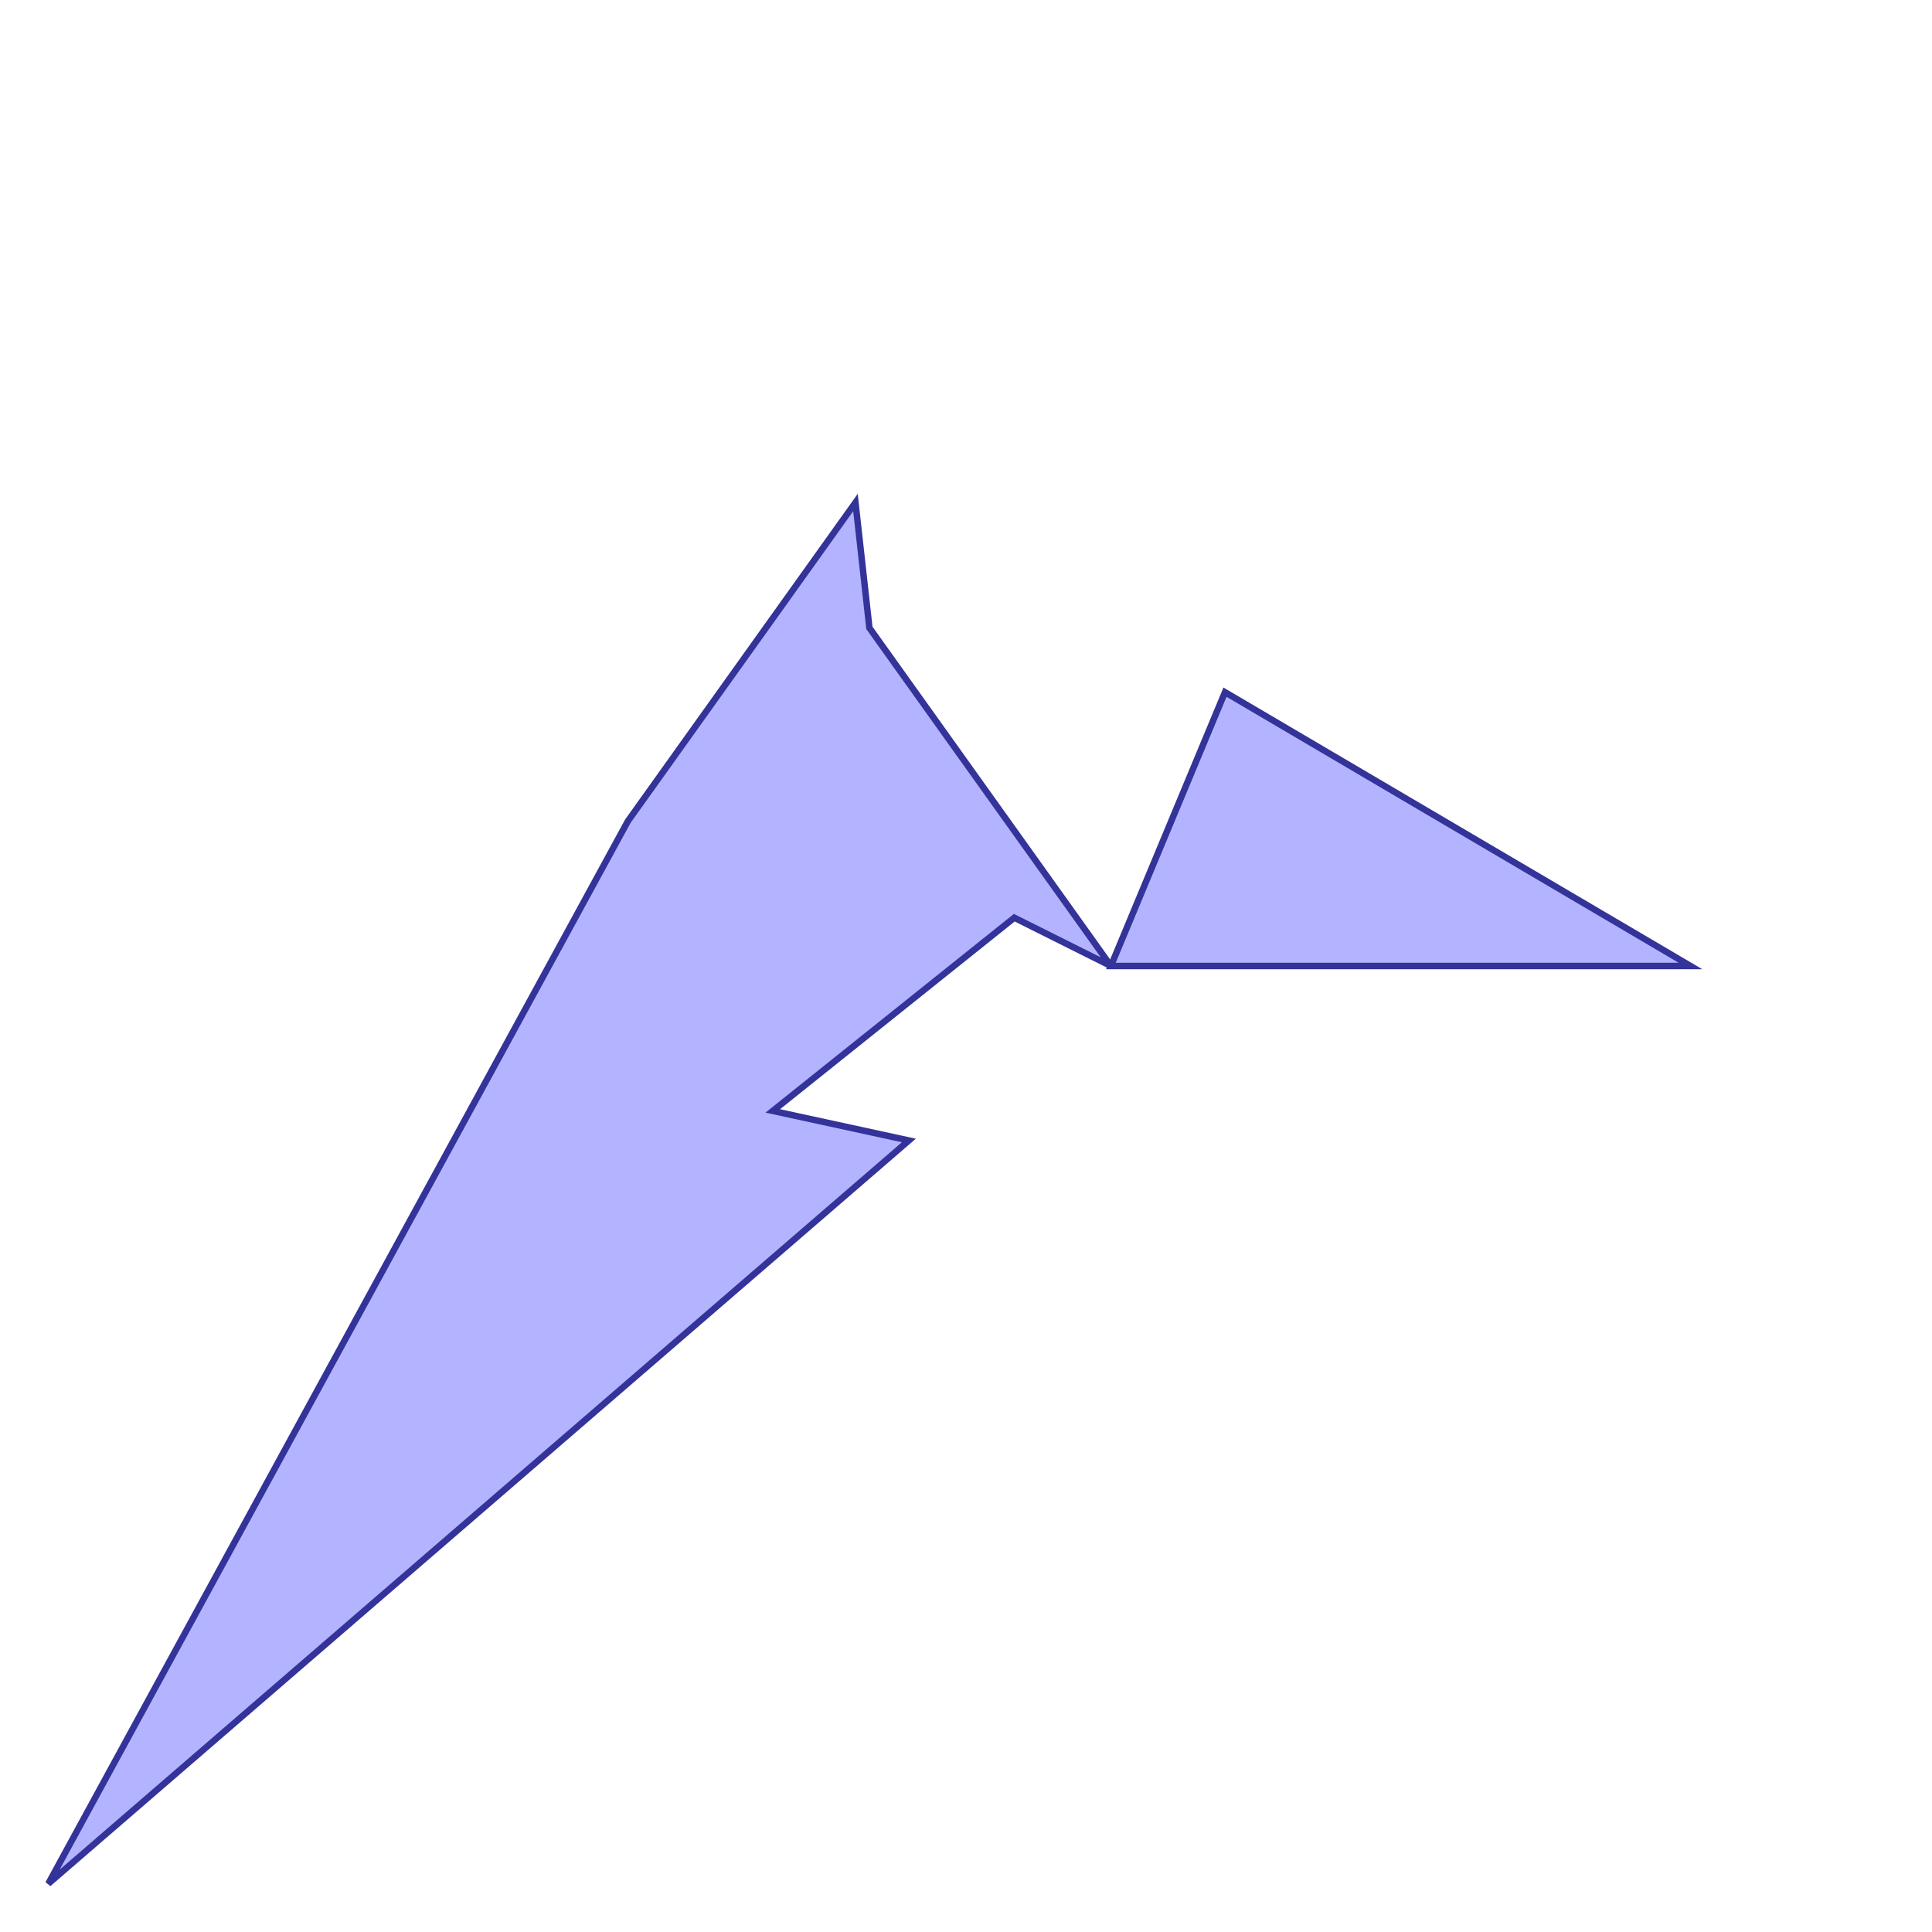 <?xml version="1.0" standalone="no"?>
<!DOCTYPE svg PUBLIC "-//W3C//DTD SVG 1.1//EN"
"http://www.w3.org/Graphics/SVG/1.1/DTD/svg11.dtd">
<svg viewBox="0 0 300 300" version="1.1"
xmlns="http://www.w3.org/2000/svg"
xmlns:xlink="http://www.w3.org/1999/xlink">
<g fill-rule="evenodd"><path d="M 141.129,177.093 L 7.5,292.5 L 97.5,127.5 L 132.837,78.029 L 135,97.5 L 172.5,150 L 157.5,142.5 L 120,172.5 L 141.129,177.093 z " style="fill-opacity:0.3;fill:rgb(0,0,255);stroke:rgb(51,51,153);stroke-width:1"/></g>
<g fill-rule="evenodd"><path d="M 190.217,107.48 L 262.5,150 L 172.5,150 L 190.217,107.48 z " style="fill-opacity:0.3;fill:rgb(0,0,255);stroke:rgb(51,51,153);stroke-width:1"/></g>
</svg>
